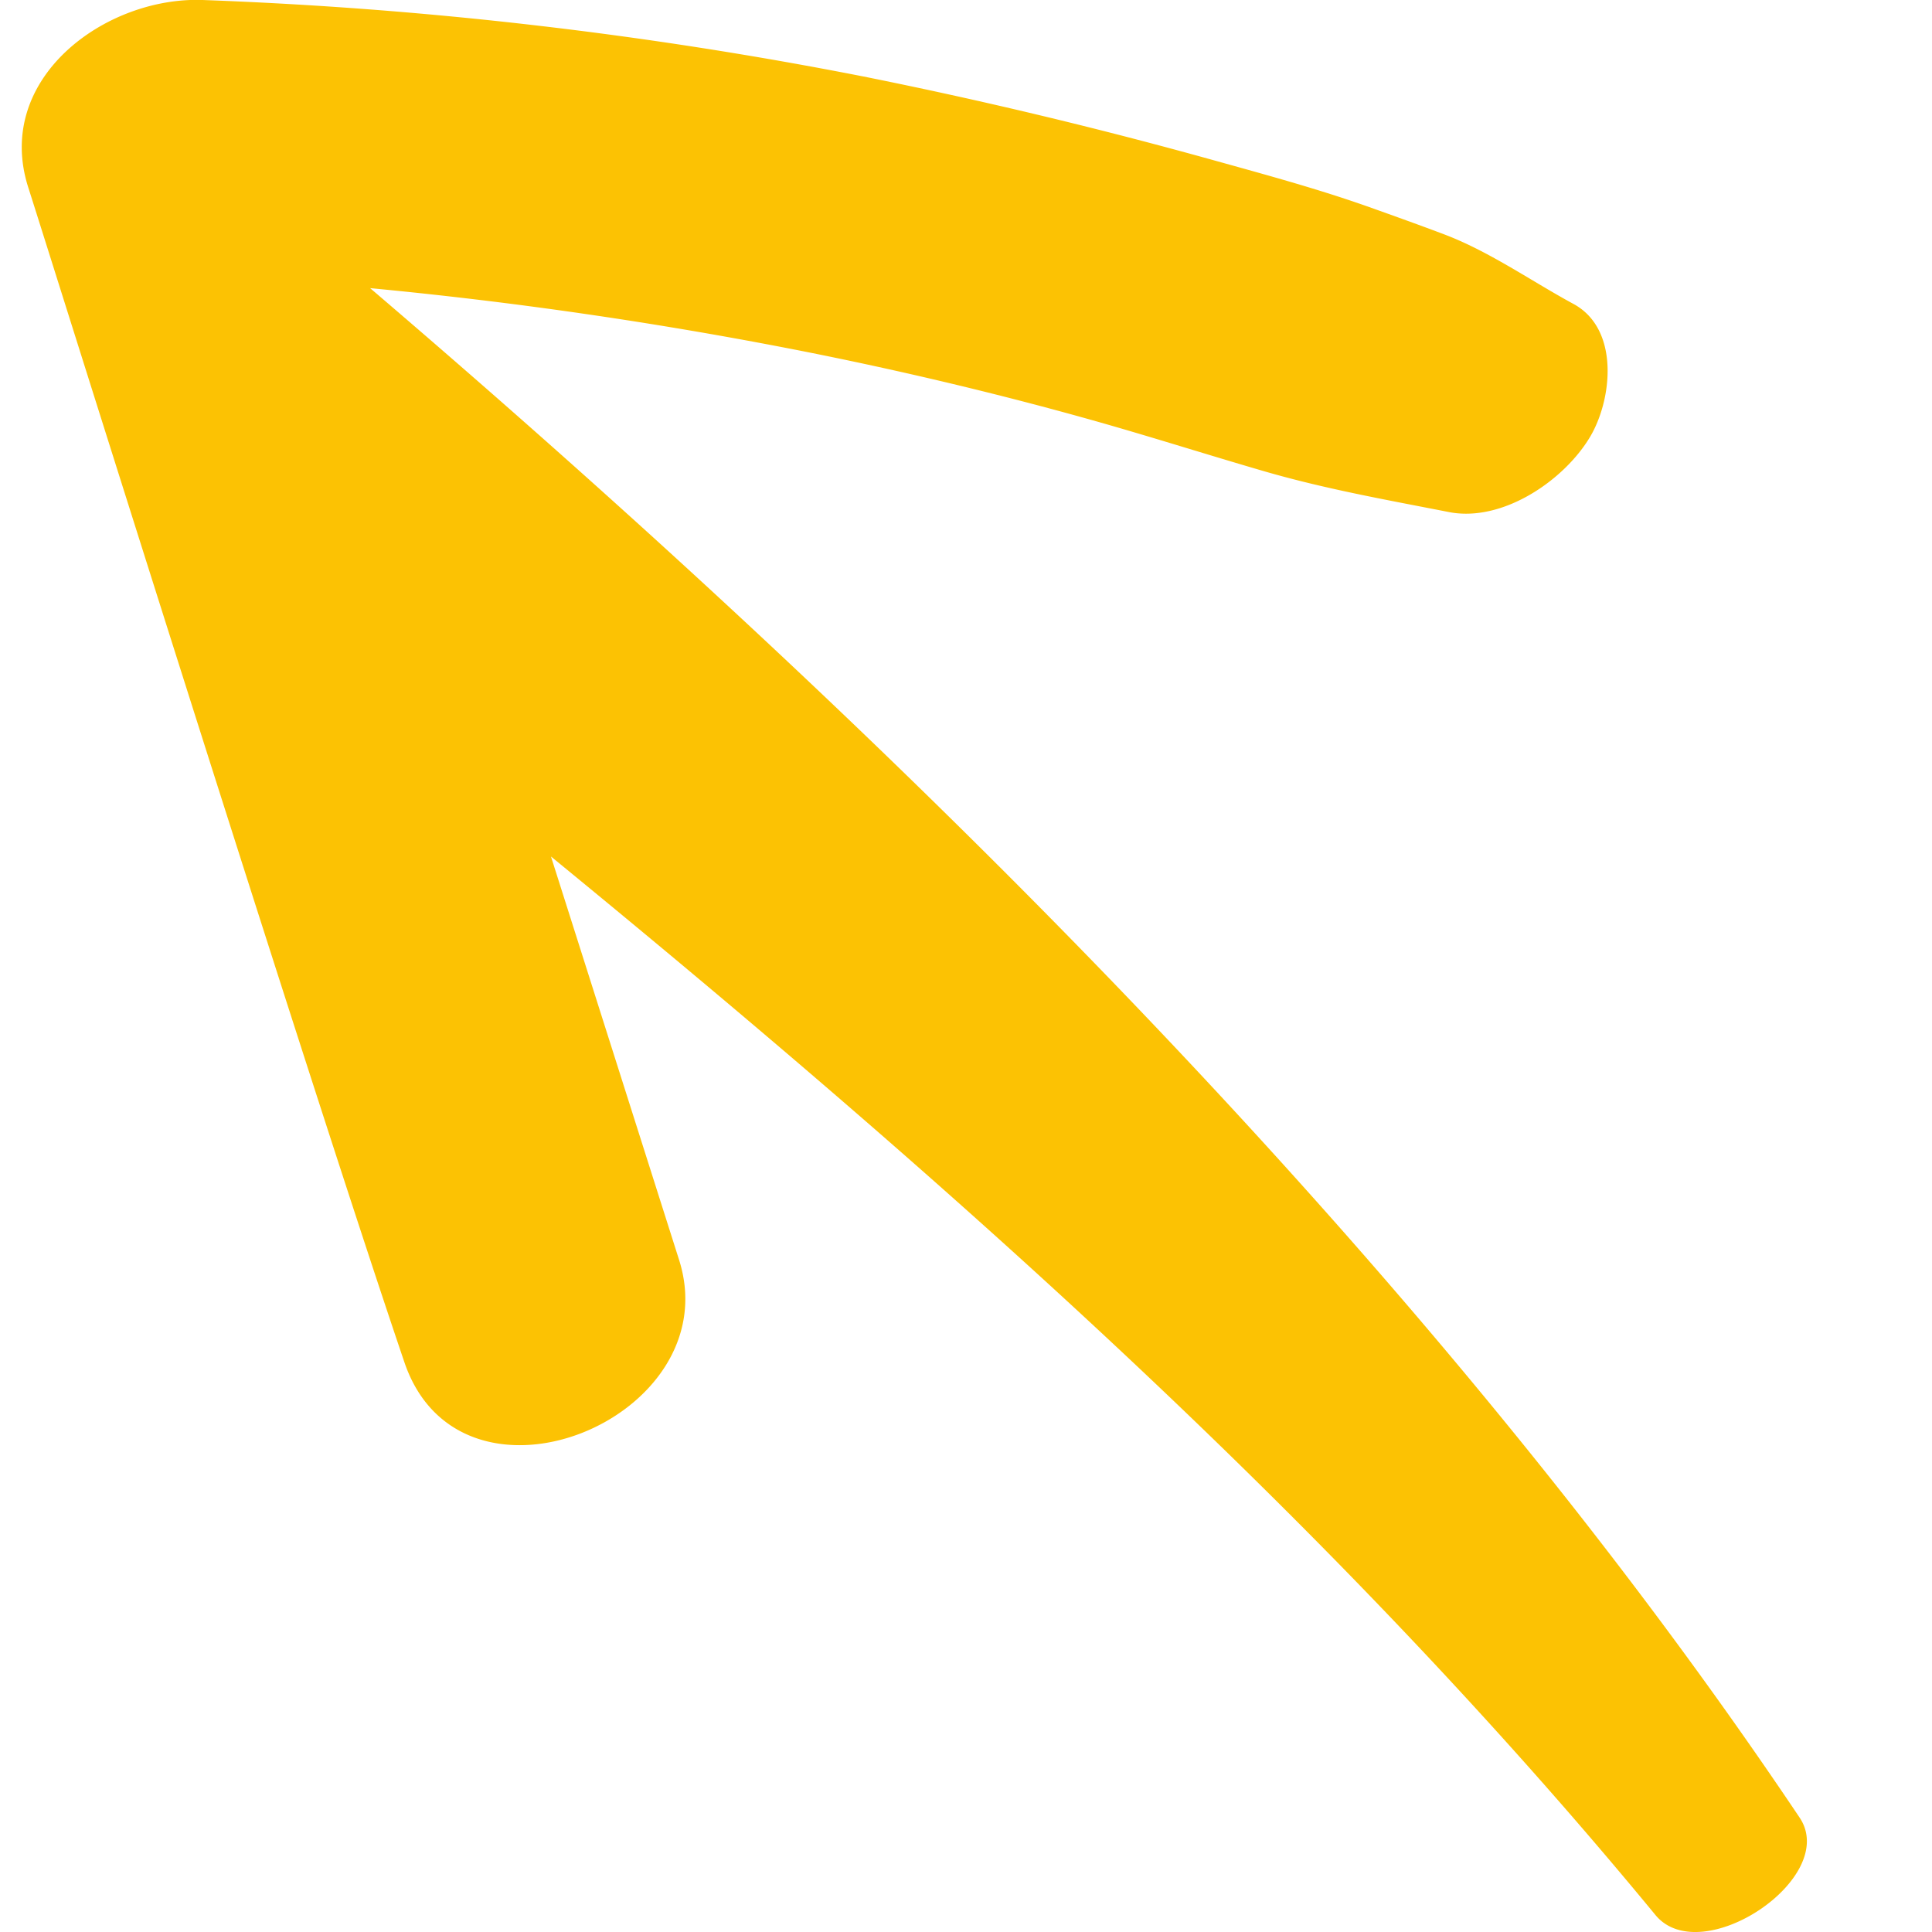 <svg id="mainPointer" data-name="Layer 2" xmlns="http://www.w3.org/2000/svg" width="18px" height="18px" viewBox="6 0 207.29 224.35"><title>pointer</title>
<path fill="#fcc203" d="M206.45,211.07c-44-65.61-106.36-126.65-166-177.61l.21.67c0-.13-.1-.33-.21-.67h0q24.67,2.34,49.07,7.09c12.52,2.44,25,5.44,36.36,8.69,6,1.72,12,3.62,18.07,5.39,7.26,2.13,14.37,3.38,21.76,4.83,6.23,1.23,13.4-3.67,16.41-8.74,2.57-4.32,3.46-12.51-1.94-15.43-4.87-2.64-9.63-6-14.81-8-2.95-1.12-5.92-2.18-8.89-3.24-5.92-2.1-12-3.75-18.07-5.44Q118.26,13,97.72,8.88A491.42,491.42,0,0,0,21,0C9.72-.41-3.29,9.1.75,21.76c2.81,8.78,32,102,43.67,136.4,6.55,19.39,37.74,6.55,31.91-11.85L61.45,99.46c45.92,37.6,90.47,77.05,128.25,122.91C195,228.82,211.13,218.06,206.45,211.07ZM40.46,33.46Z"/></svg>